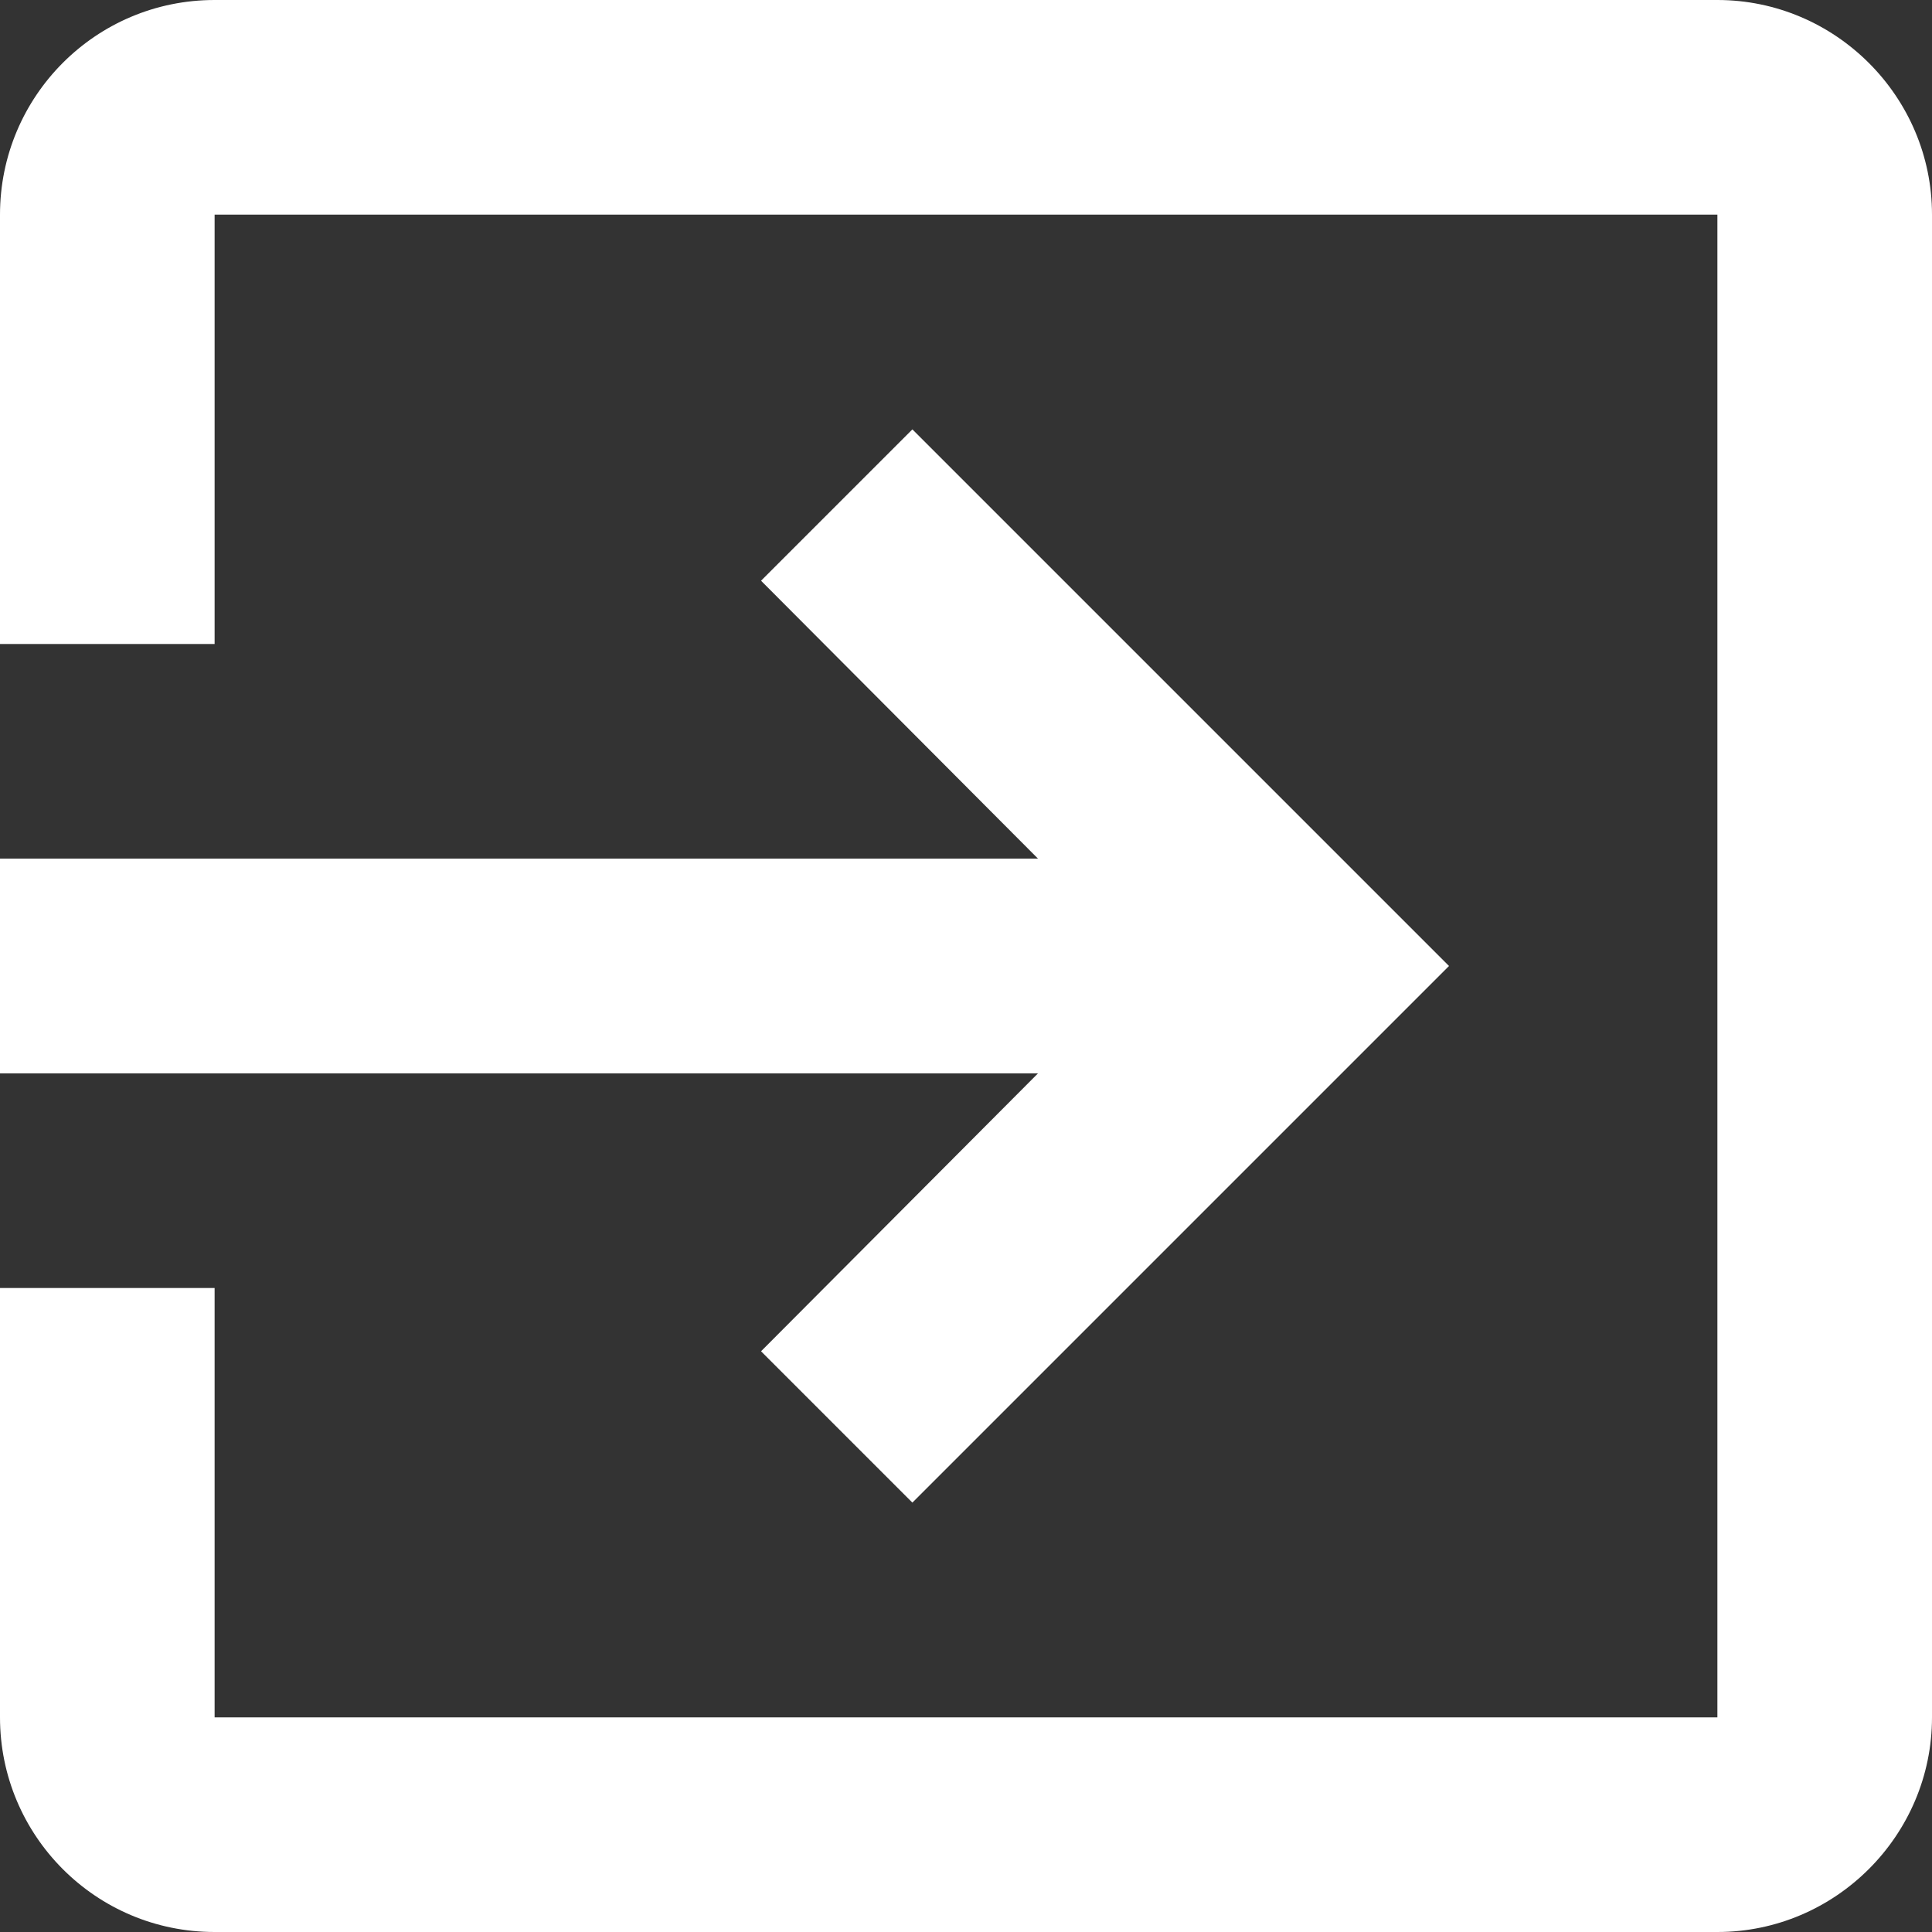 <svg width="12" height="12" viewBox="0 0 12 12" fill="none" xmlns="http://www.w3.org/2000/svg">
<rect x="0" y="0" width="12" height="12" fill="#333333" stroke="none"/>
<path d="M4.727 8.393L5.667 9.333L9 6L5.667 2.667L4.727 3.607L6.447 5.333H0V6.667H6.447L4.727 8.393ZM10.667 0H1.333C0.593 0 0 0.6 0 1.333V4H1.333V1.333H10.667V10.667H1.333V8H0V10.667C0 11.4 0.593 12 1.333 12H10.667C11.4 12 12 11.4 12 10.667V1.333C12 0.6 11.4 0 10.667 0Z" fill="white"/>
</svg>
